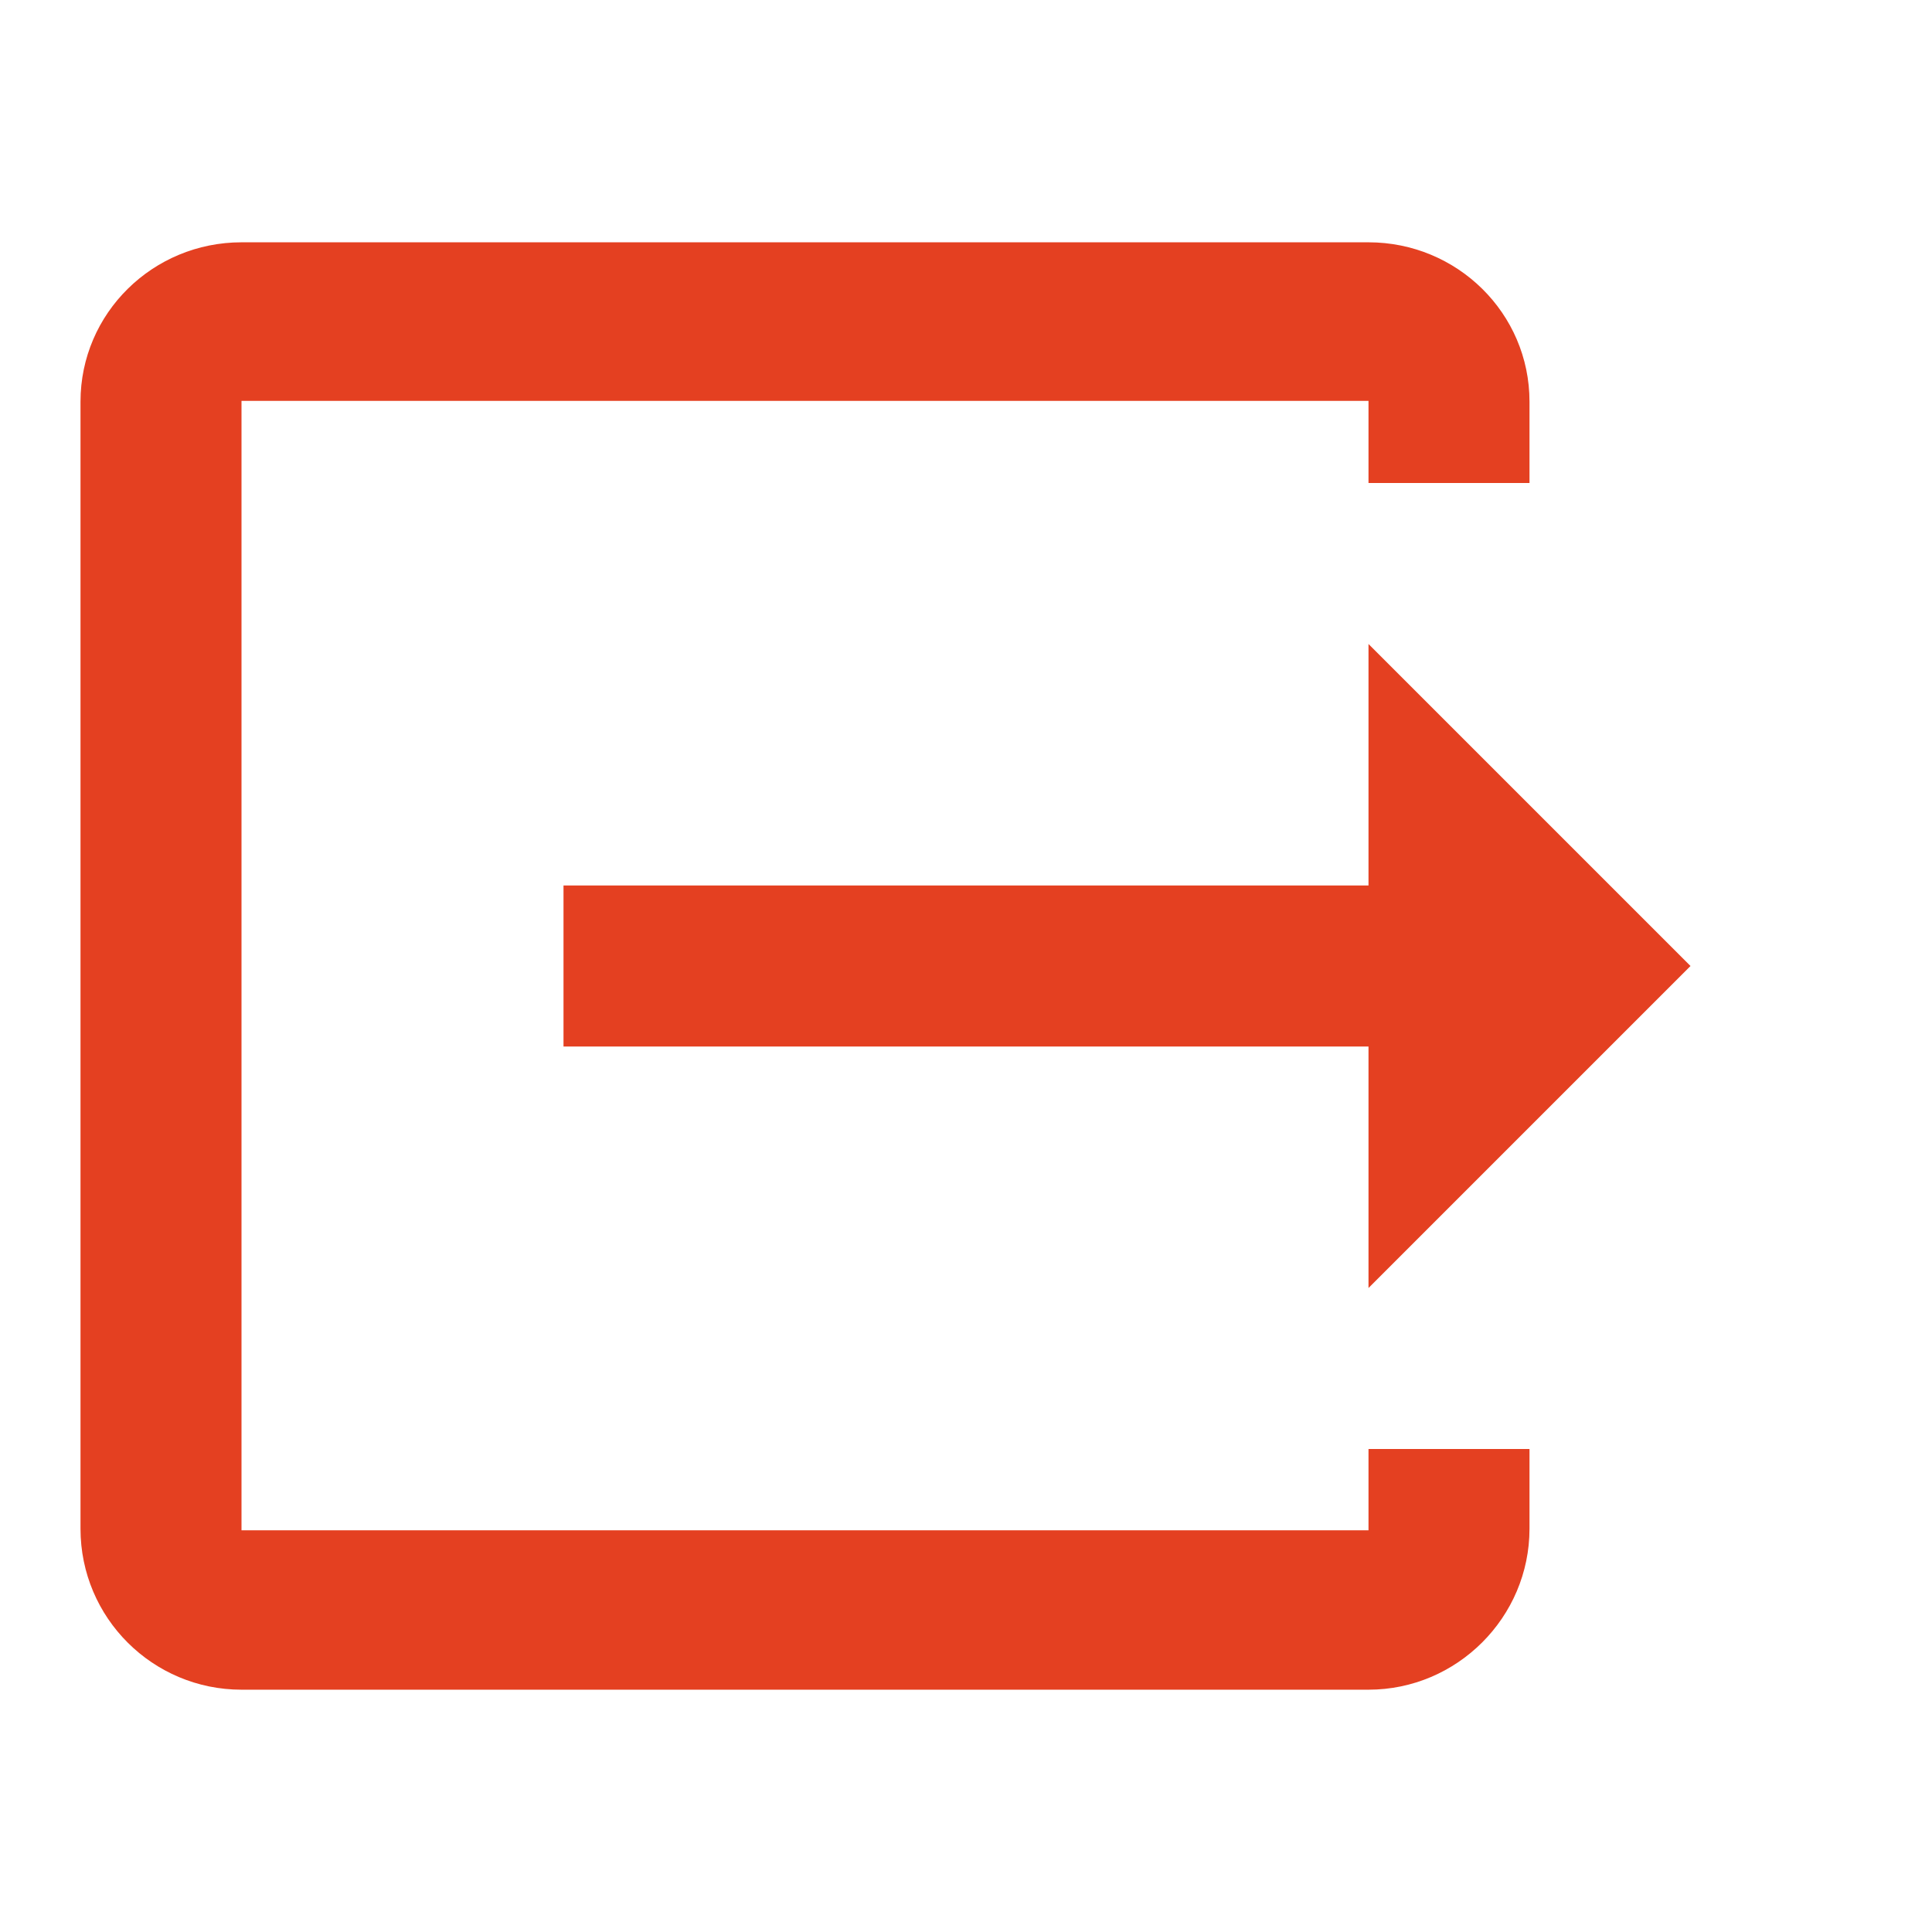<svg width="24" height="24" viewBox="0 0 24 24" fill="none" xmlns="http://www.w3.org/2000/svg">
<g id="logout">
<g id="Vector">
<path d="M3 20.99L17 20.99C18.1 20.99 19 20.09 19 18.99L19 18L17 18L17 19.01L3 19.01L3 4.98L17 4.98L17 6L19 6L19 4.99C19 3.89 18.1 3.01 17 3.01L3 3.01C1.9 3.01 1 3.89 1 4.99L1 18.99C1 20.1 1.9 20.99 3 20.99Z" fill="#E44021"/>
<path d="M17 16L21 12L17 8L17 11L7 11L7 13L17 13L17 16Z" fill="#E44021"/>
</g>
</g>
</svg>
